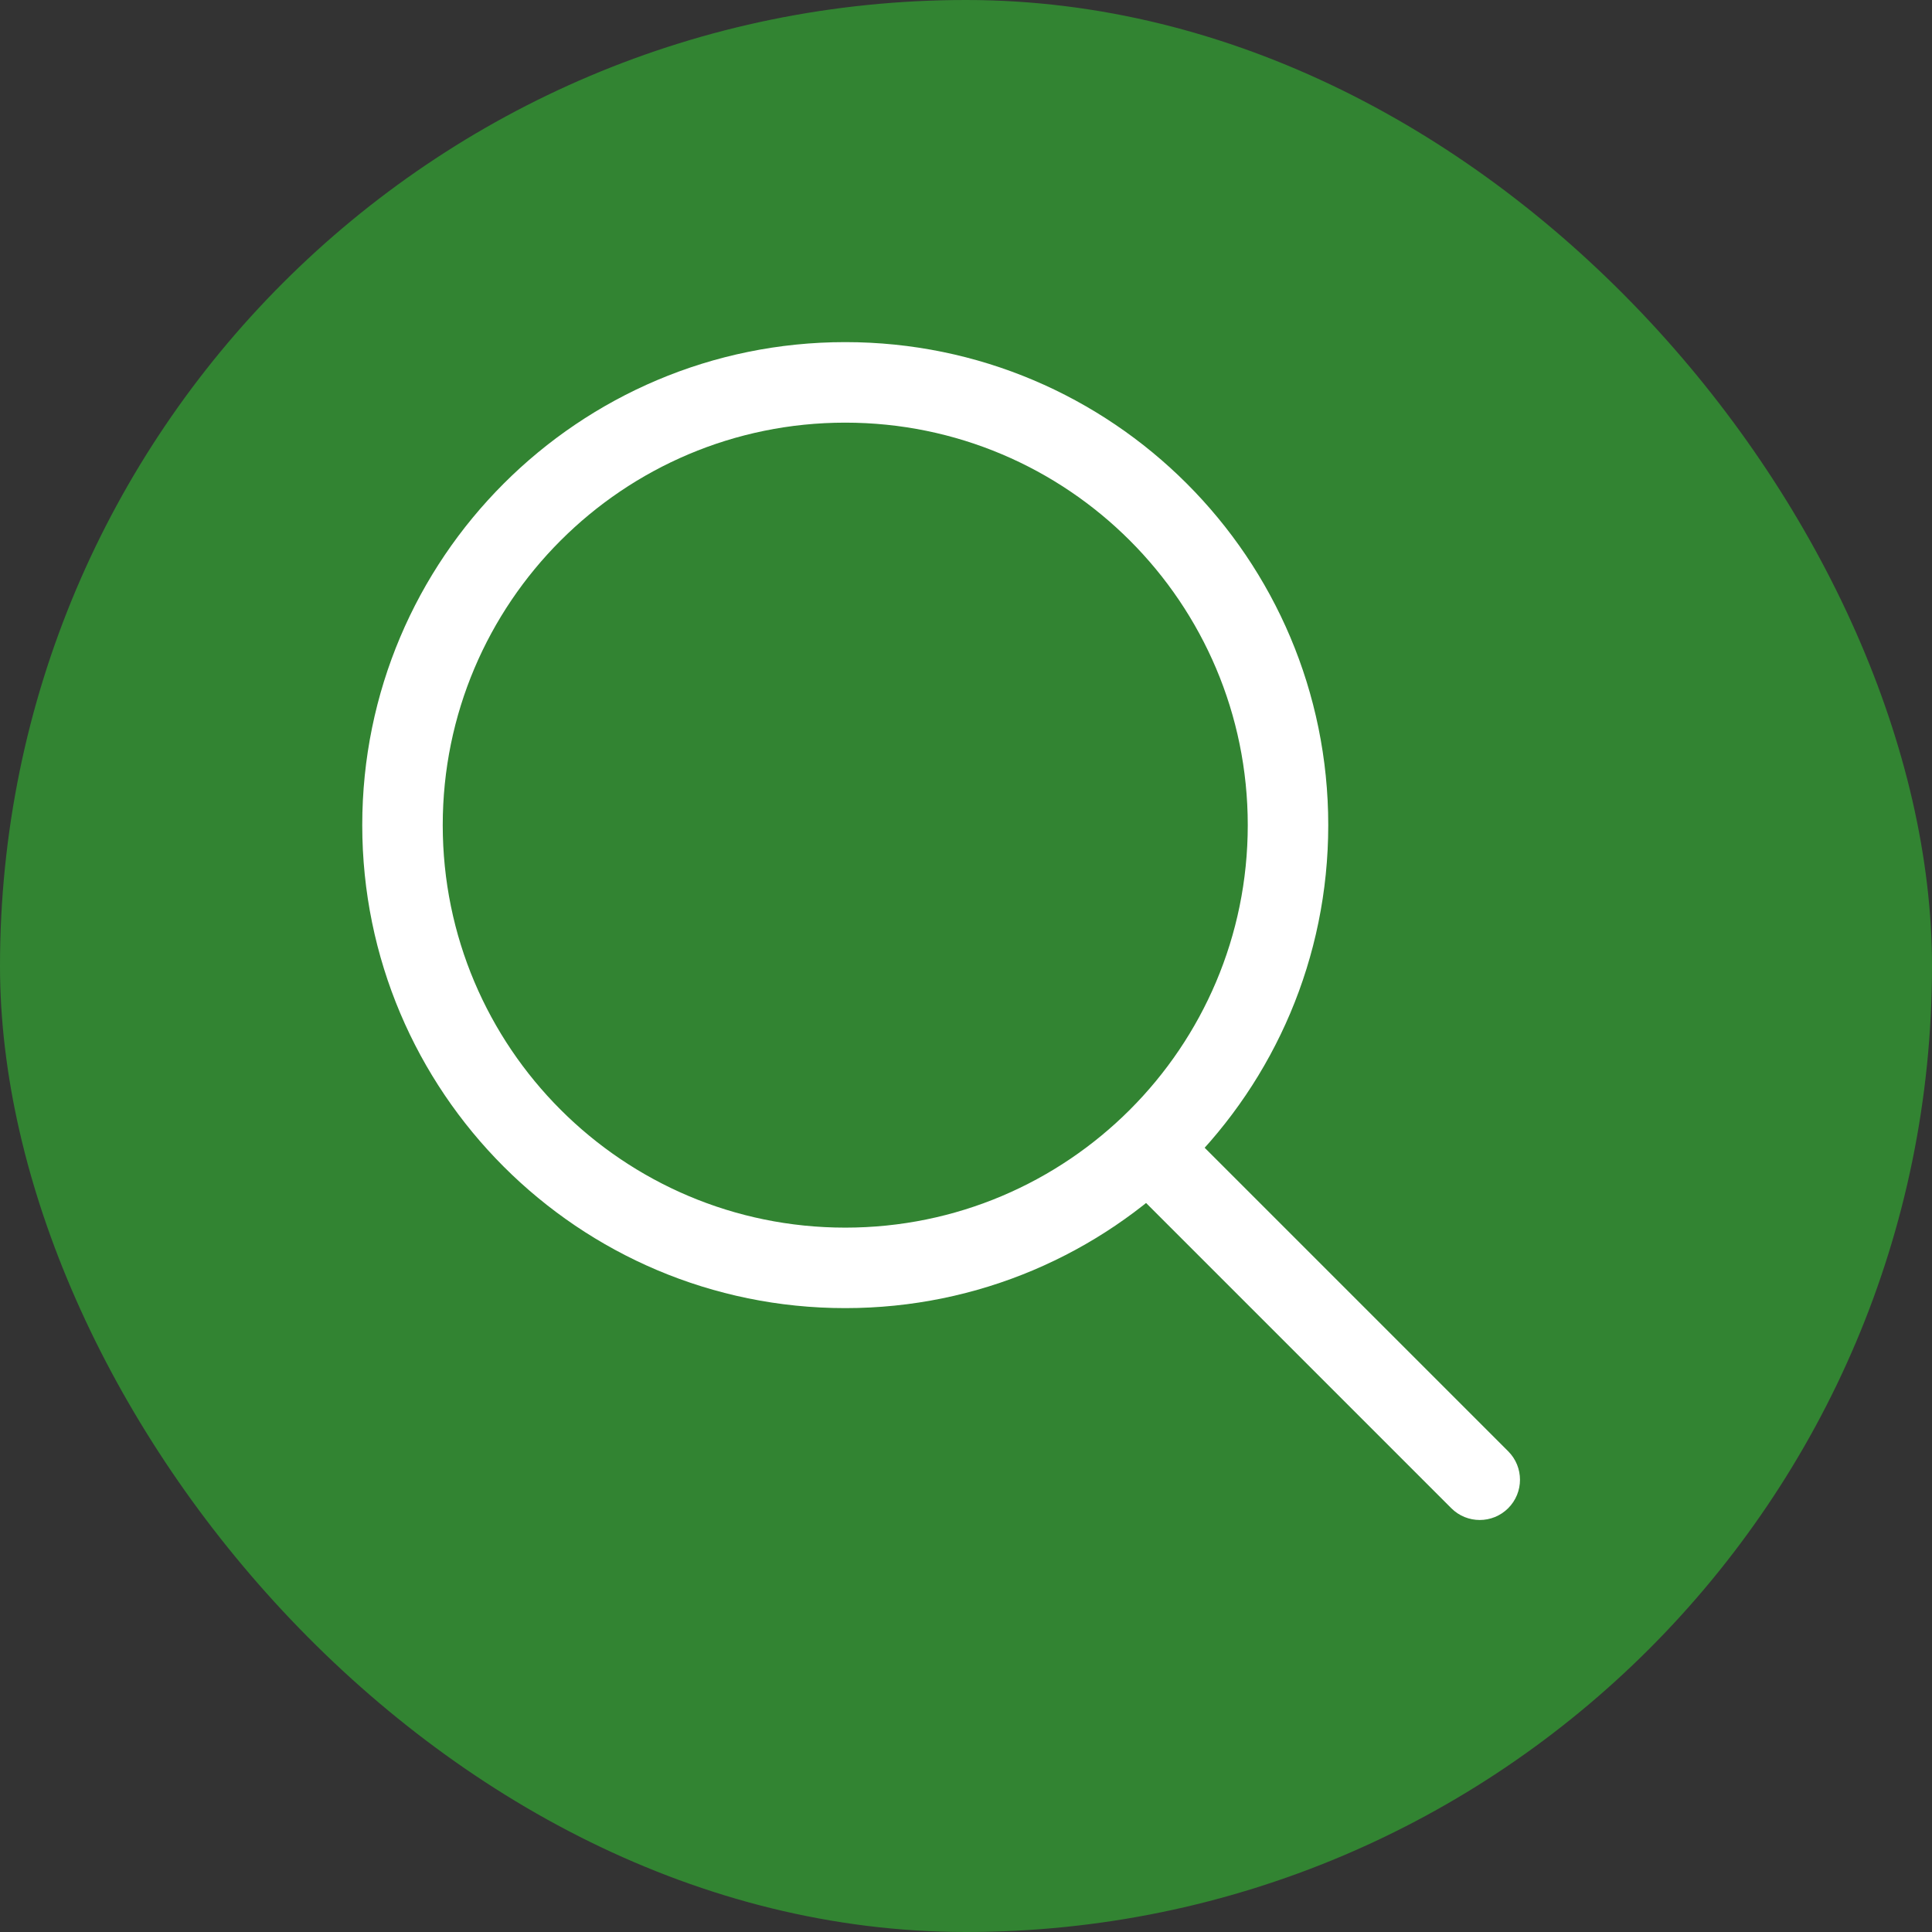 <?xml version="1.0" encoding="UTF-8"?>
<svg width="50px" height="50px" viewBox="0 0 50 50" version="1.1" xmlns="http://www.w3.org/2000/svg" xmlns:xlink="http://www.w3.org/1999/xlink">
    <rect x="0" y="0" width="50" height="50" fill="#333333" stroke="none"/>
    <title>Search</title>
    <g id="UI-Symbols" stroke="none" stroke-width="1" fill="none" fill-rule="evenodd">
        <g id="UI-/-Mobile-/-Bottom-Nav" transform="translate(-69, -13)">
            <g id="Search" transform="translate(69, 13)">
                <rect id="Background" fill="#328432" x="0" y="0" width="50" height="50" rx="25"></rect>
                <path d="M29.472,30.945 C29.065,30.538 29.065,29.879 29.472,29.472 C29.879,29.065 30.538,29.065 30.945,29.472 L39.032,37.559 C39.439,37.966 39.439,38.625 39.032,39.032 C38.625,39.439 37.966,39.439 37.559,39.032 L29.472,30.945 Z M21.875,8.854 C28.779,8.854 34.375,14.451 34.375,21.354 C34.375,28.258 28.779,33.854 21.875,33.854 C14.971,33.854 9.375,28.258 9.375,21.354 C9.375,14.451 14.971,8.854 21.875,8.854 Z M21.875,10.938 C16.122,10.938 11.458,15.601 11.458,21.354 C11.458,27.107 16.122,31.771 21.875,31.771 C27.628,31.771 32.292,27.107 32.292,21.354 C32.292,15.601 27.628,10.938 21.875,10.938 Z" fill="#FFFFFF" fill-rule="nonzero"></path>
            </g>
        </g>
    </g>
</svg>